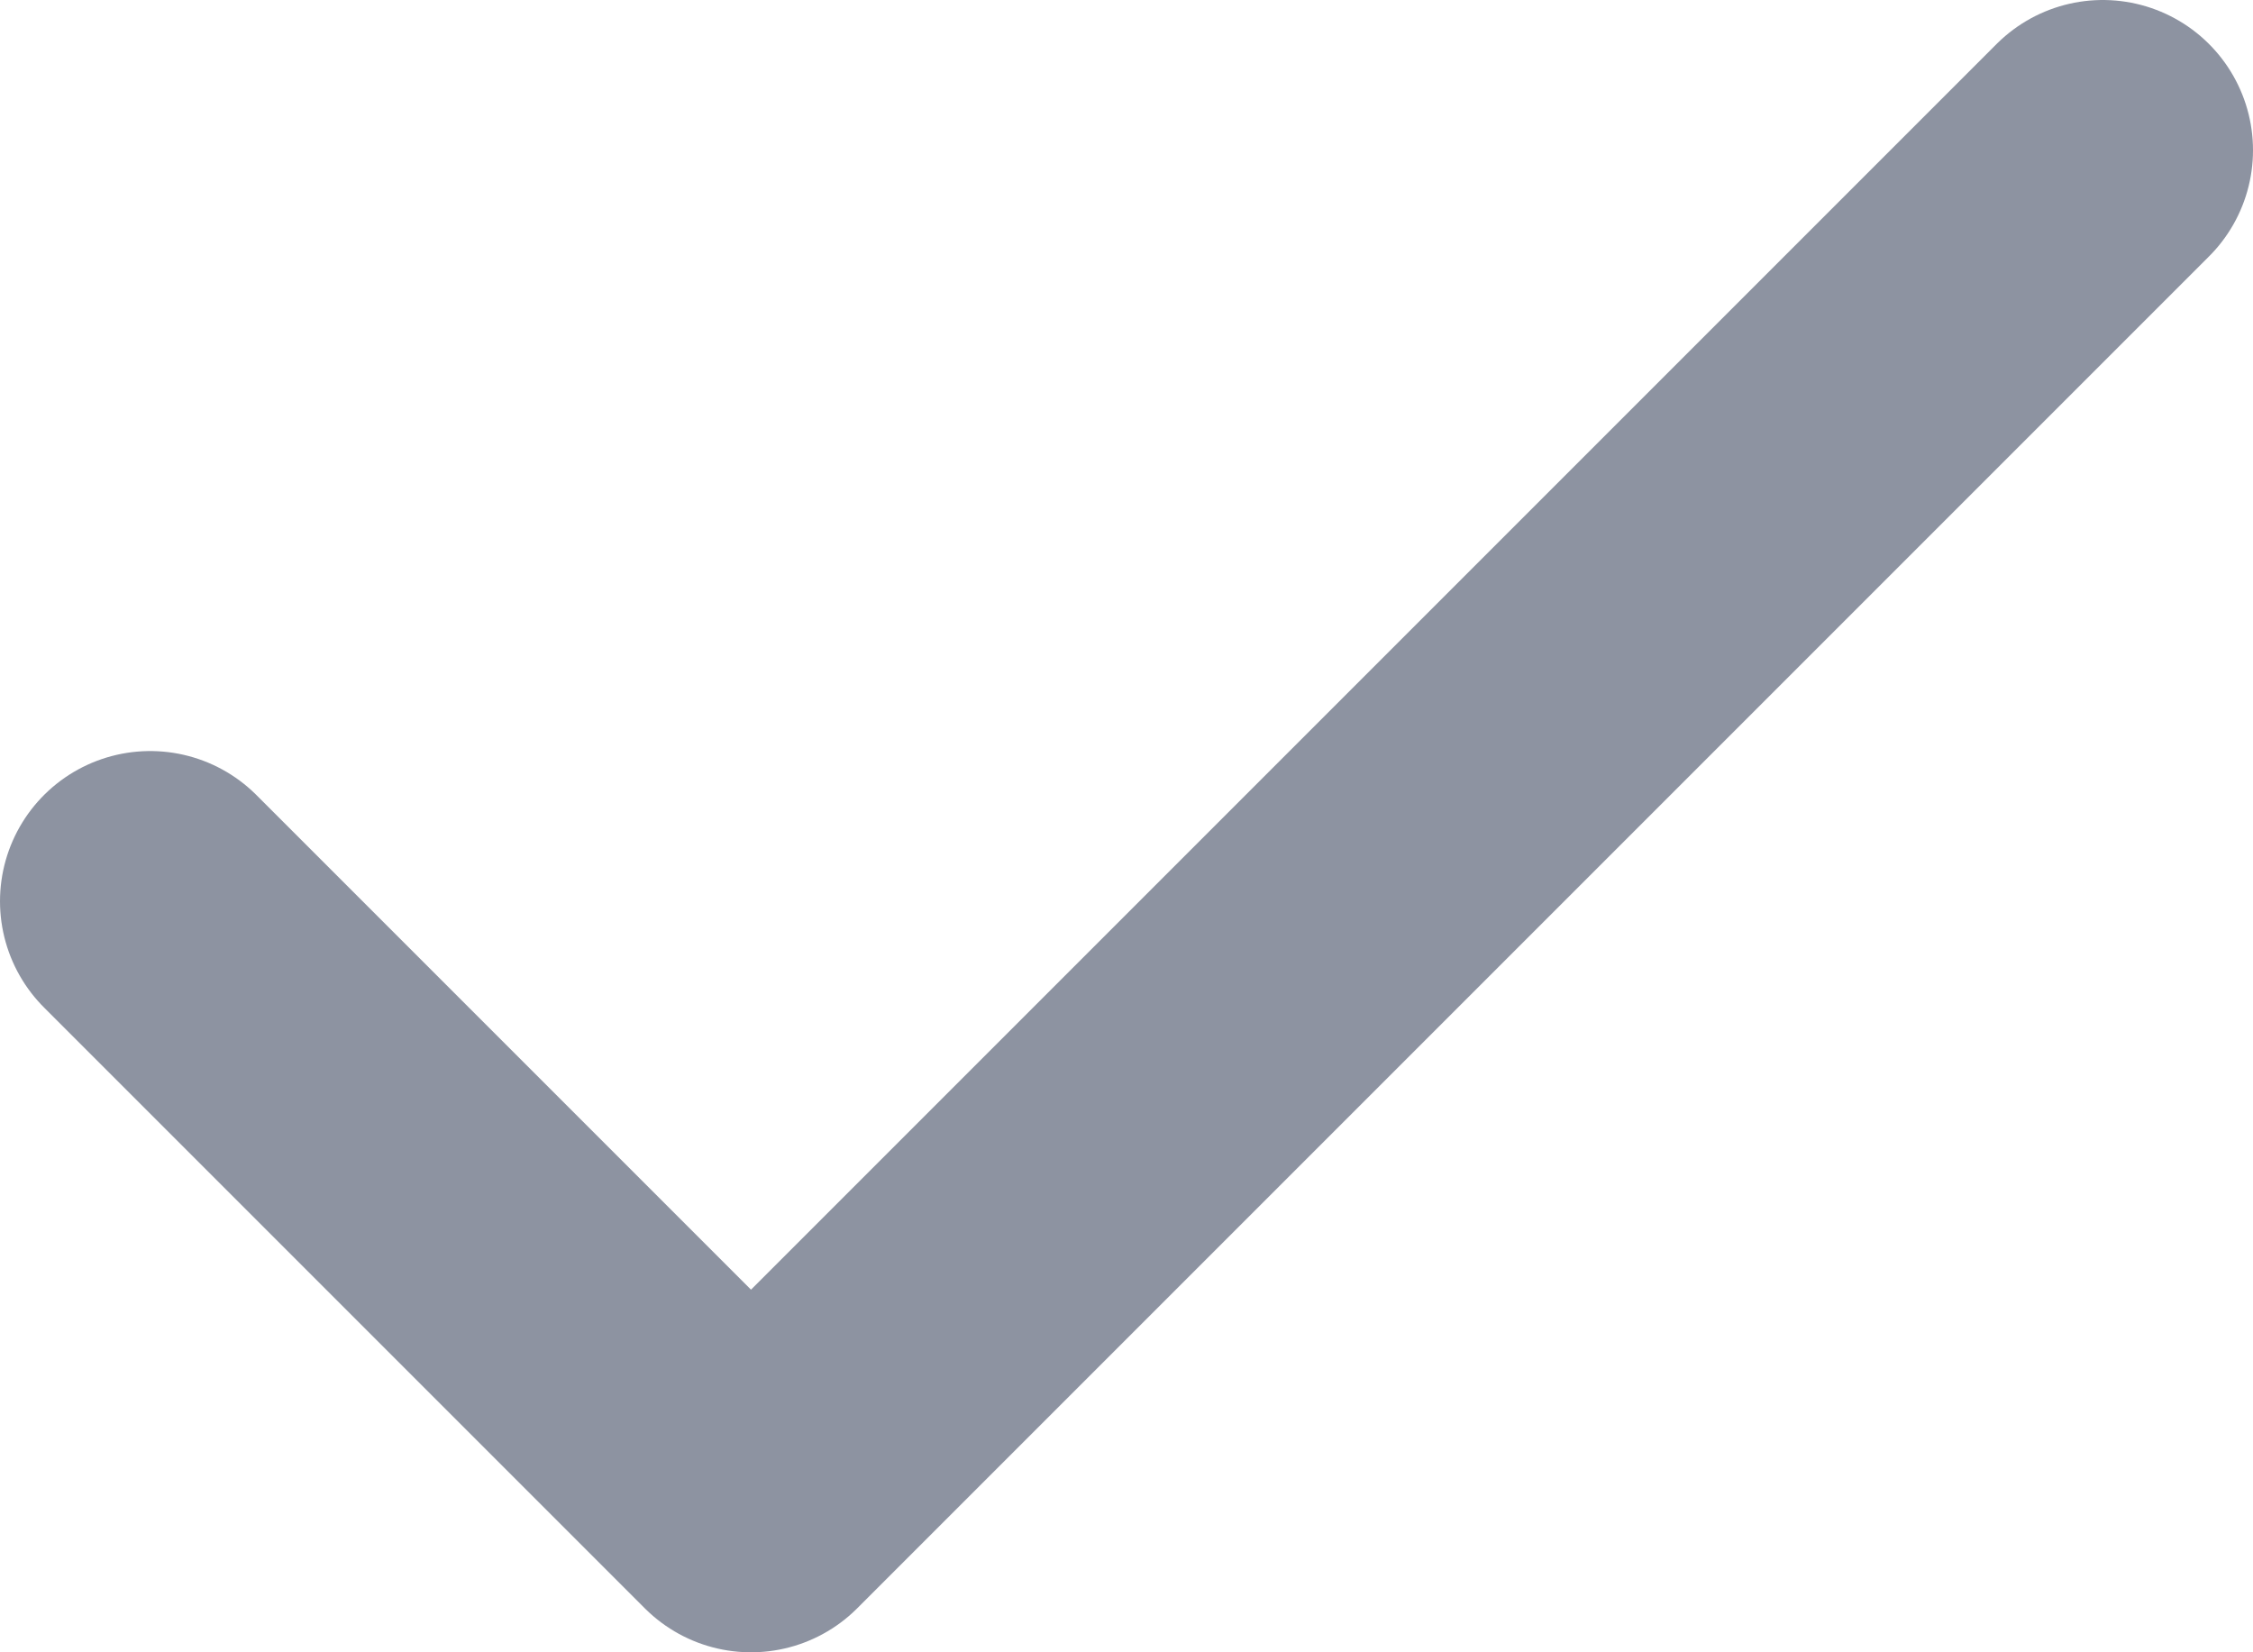<svg width="15" height="11" viewBox="0 0 15 11" fill="none" xmlns="http://www.w3.org/2000/svg">
<path d="M1 6L5 10L14 1" stroke="#8D93A1" stroke-width="2" stroke-linecap="round" stroke-linejoin="round"/>
</svg>
